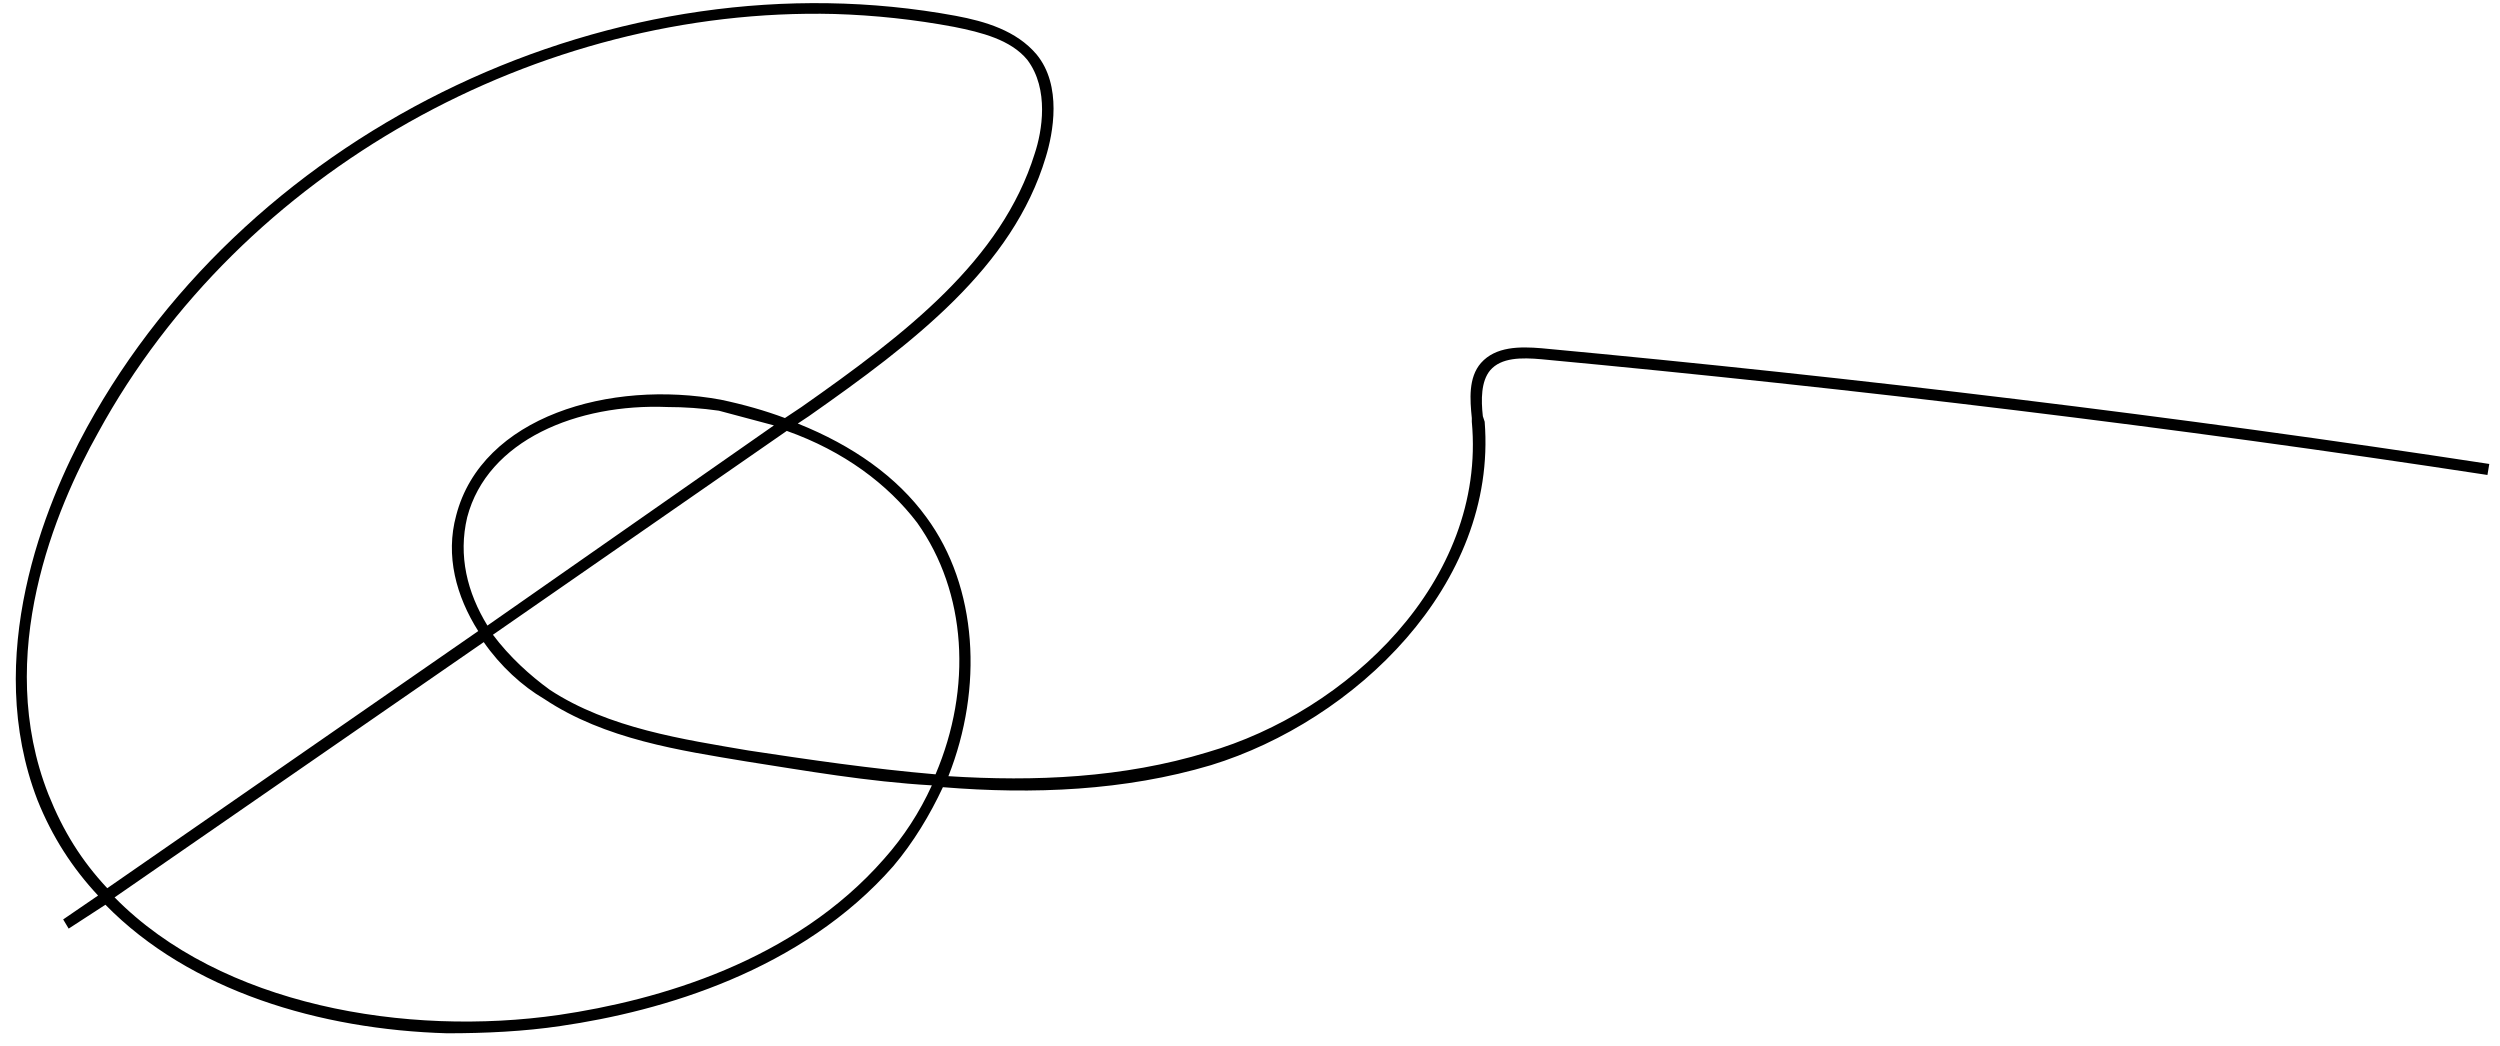 <svg width="153" height="64" viewBox="0 0 153 64" fill="none" xmlns="http://www.w3.org/2000/svg">
<path fill-rule="evenodd" clip-rule="evenodd" d="M27.357 63.237C19.602 63.013 11.621 60.652 6.451 55.37L4.203 56.831L3.866 56.269L6.002 54.807C4.428 53.121 3.192 51.211 2.292 48.963C-1.08 40.196 2.742 30.867 5.327 26.146C15.443 7.713 37.81 -2.853 58.492 0.969C60.29 1.306 62.201 1.868 63.437 3.329C65.011 5.24 64.449 8.162 63.999 9.623C61.976 16.367 55.906 20.976 49.5 25.472L48.825 25.921C52.197 27.27 54.895 29.181 56.693 31.654C59.84 35.925 60.178 42.106 58.042 47.502C63.325 47.839 68.72 47.614 73.89 46.04C82.432 43.568 90.975 35.587 90.075 25.809V25.584C89.963 24.46 89.851 23.111 90.637 22.212C91.537 21.2 92.998 21.2 94.347 21.313C113.679 23.111 133.236 25.471 152.344 28.394L152.232 29.068C133.124 26.146 113.567 23.786 94.347 21.987C93.11 21.875 91.874 21.875 91.199 22.662C90.637 23.336 90.637 24.46 90.75 25.472L90.862 25.809C91.649 35.812 82.882 44.13 74.115 46.827C68.832 48.401 63.212 48.626 57.705 48.176C56.918 49.862 55.906 51.548 54.67 53.009C49.05 59.416 40.508 61.889 34.326 62.788C32.078 63.125 29.718 63.237 27.357 63.237ZM7.013 54.92C13.532 61.551 24.884 63.462 34.214 62.113C40.283 61.214 48.6 58.854 54.108 52.559C55.307 51.211 56.281 49.712 57.03 48.064C53.096 47.839 49.275 47.164 45.678 46.602C41.632 45.928 37.023 45.254 33.314 42.781C31.965 41.994 30.617 40.758 29.605 39.297L7.013 54.92ZM51.073 0.856C32.977 0.407 14.769 10.41 6.002 26.483C3.416 31.091 -0.405 40.083 2.967 48.626C3.866 50.874 4.99 52.672 6.564 54.358L29.268 38.622C27.919 36.487 27.245 34.014 27.919 31.541C29.493 25.472 37.361 23.224 44.105 24.46C45.528 24.76 46.84 25.134 48.038 25.584L49.05 24.91C55.457 20.414 61.301 15.918 63.325 9.399C63.774 8.05 64.224 5.465 62.875 3.666C61.863 2.43 60.065 1.98 58.379 1.643C55.981 1.194 53.546 0.931 51.073 0.856ZM30.167 38.847C31.179 40.196 32.415 41.32 33.651 42.219C37.248 44.579 41.856 45.254 45.791 45.928C49.5 46.49 53.321 47.052 57.255 47.389C59.503 42.106 59.166 36.262 56.131 31.991C54.333 29.63 51.635 27.607 48.151 26.371L30.167 38.847ZM40.845 24.91C35.337 24.685 29.83 26.933 28.593 31.654C28.032 34.014 28.594 36.262 29.83 38.285L47.364 26.034C46.24 25.734 45.116 25.434 43.992 25.134C42.943 24.985 41.894 24.91 40.845 24.91Z" fill="black"/>
</svg>
